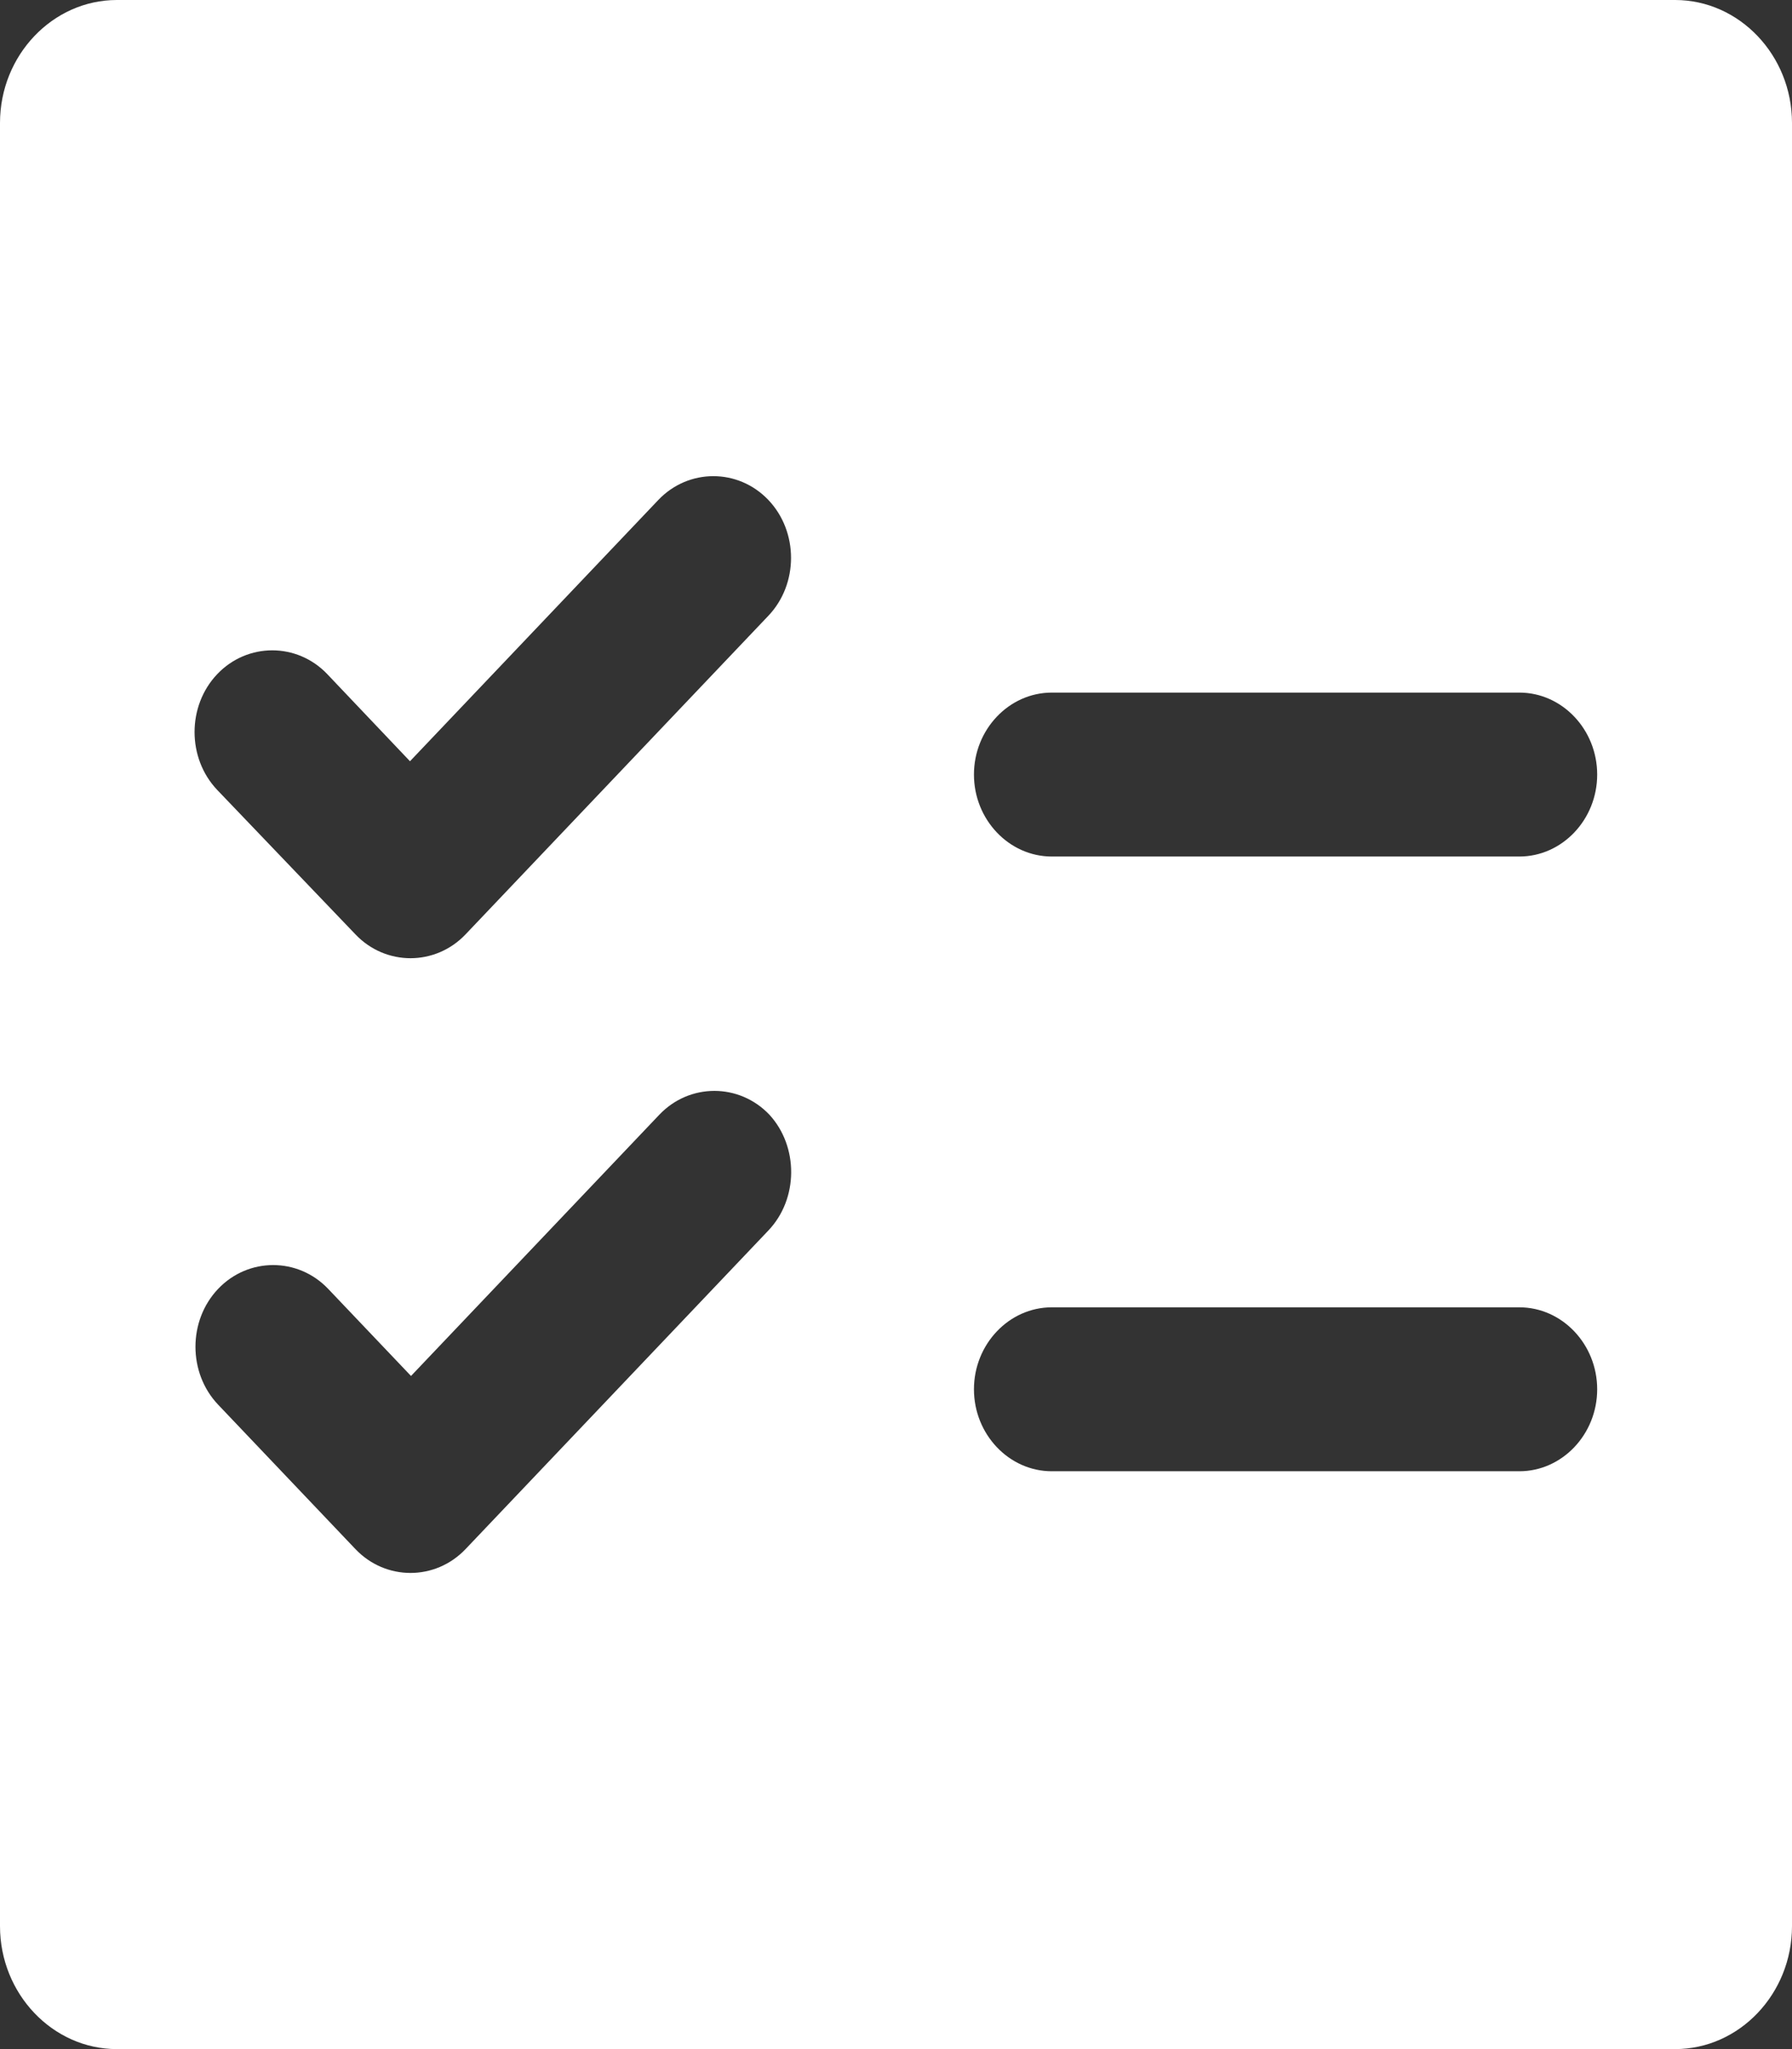 <?xml version="1.0" encoding="UTF-8"?>
<svg width="14px" height="16px" viewBox="0 0 14 16" version="1.1" xmlns="http://www.w3.org/2000/svg" xmlns:xlink="http://www.w3.org/1999/xlink">
    <rect x="0" y="0" width="14" height="16" fill="#333333" stroke="none"/>
    <title>wenjuantiaocha</title>
    <g id="页面-1" stroke="none" stroke-width="1" fill="none" fill-rule="evenodd">
        <g id="pc图标" transform="translate(-37, -296)" fill="#FFFFFF" fill-rule="nonzero">
            <g id="wenjuantiaocha" transform="translate(37, 296)">
                <path d="M13.087,0 L0.913,0 C0.411,0 0,0.432 0,0.96 L0,15.04 C0,15.568 0.411,16 0.913,16 L13.087,16 C13.589,16 14,15.568 14,15.04 L14,0.96 C14,0.432 13.589,0 13.087,0 Z M6.003,9.608 L3.637,12.096 C3.401,12.344 3.013,12.344 2.777,12.096 L1.704,10.968 C1.468,10.72 1.468,10.312 1.704,10.064 C1.94,9.816 2.328,9.816 2.564,10.064 L3.211,10.744 L5.151,8.704 C5.387,8.456 5.775,8.456 6.011,8.704 C6.239,8.952 6.239,9.36 6.003,9.608 Z M6.003,4.808 L3.637,7.296 C3.401,7.544 3.013,7.544 2.777,7.296 L1.697,6.168 C1.461,5.92 1.461,5.512 1.697,5.264 C1.933,5.016 2.321,5.016 2.557,5.264 L3.203,5.944 L5.143,3.904 C5.379,3.656 5.767,3.656 6.003,3.904 C6.239,4.152 6.239,4.56 6.003,4.808 Z M11.87,11.488 L8.217,11.488 C7.883,11.488 7.609,11.2 7.609,10.848 C7.609,10.496 7.883,10.208 8.217,10.208 L11.87,10.208 C12.204,10.208 12.478,10.496 12.478,10.848 C12.478,11.2 12.204,11.488 11.87,11.488 Z M11.87,6.688 L8.217,6.688 C7.883,6.688 7.609,6.4 7.609,6.048 C7.609,5.696 7.883,5.408 8.217,5.408 L11.87,5.408 C12.204,5.408 12.478,5.696 12.478,6.048 C12.478,6.4 12.204,6.688 11.87,6.688 Z" id="形状"></path>
            </g>
        </g>
    </g>
</svg>